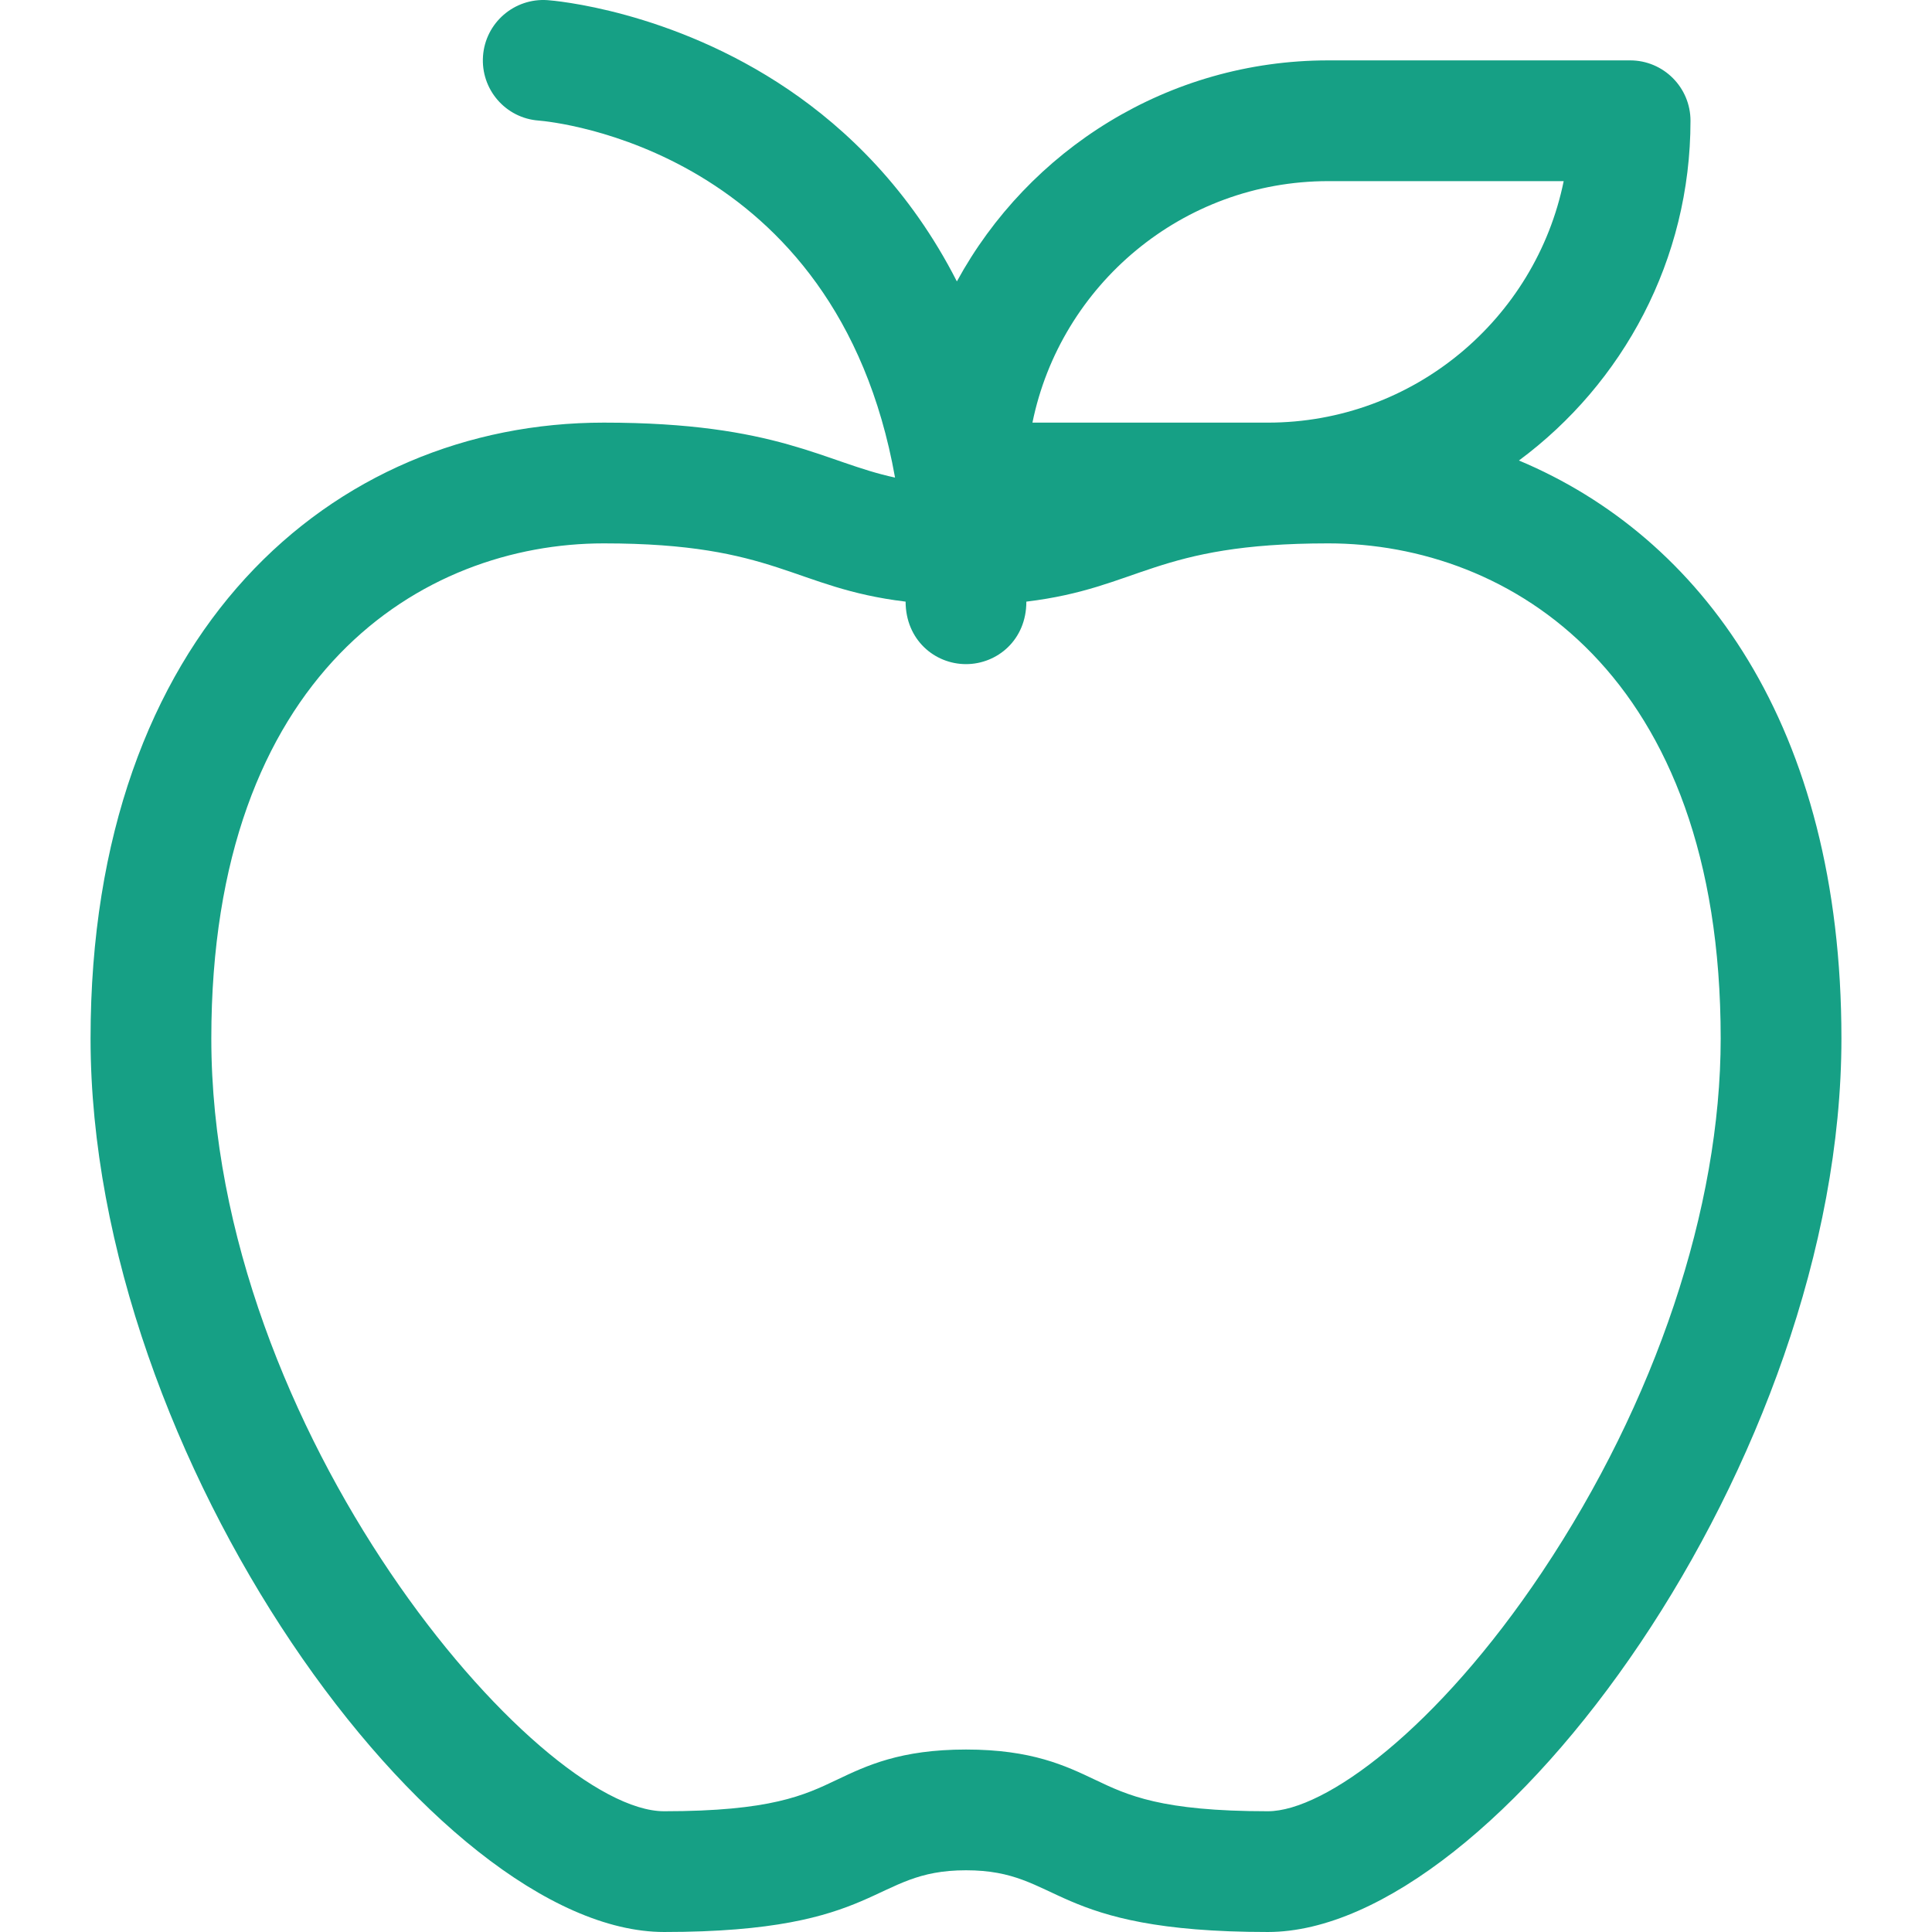 <?xml version="1.0"?>
<svg xmlns="http://www.w3.org/2000/svg" xmlns:xlink="http://www.w3.org/1999/xlink" xmlns:svgjs="http://svgjs.com/svgjs" version="1.1" width="512" height="512" x="0" y="0" viewBox="0 0 512.002 512.002" style="enable-background:new 0 0 512 512" xml:space="preserve" class=""><g><g xmlns="http://www.w3.org/2000/svg"><path d="m402.535 122.039c27.563-20.422 45.465-53.177 45.465-90.037 0-8.836-7.164-16-16-16h-80c-42.425 0-79.415 23.711-98.417 58.577-12.43-24.388-29.296-40.432-44.599-50.817-31.198-21.17-62.525-23.625-63.844-23.72-8.833-.636-16.506 6.002-17.135 14.817-.63 8.814 5.969 16.467 14.783 17.097 3.559.287 78.868 7.478 94.409 94.609-18.821-4.031-31.114-14.564-77.197-14.564-71.873 0-136 55.51-136 163.2 0 111.368 91.474 236.8 152 236.8 58.071 0 54.676-16.355 80-16.355 25.417 0 21.832 16.355 80 16.355 60.573 0 152-125.333 152-236.8.001-83.061-37.379-133.015-85.465-153.162zm-50.534-74.037h62.393c-7.434 36.47-39.759 64-78.393 64h-62.393c7.434-36.471 39.759-64 78.393-64zm56.696 368.578c-27.816 41.637-57.626 63.421-72.696 63.421-28.275 0-37.15-4.228-45.732-8.316-7.91-3.768-16.875-8.039-34.268-8.039s-26.357 4.271-34.268 8.039c-8.582 4.088-17.457 8.316-45.732 8.316-33.595 0-120-100.472-120-204.8 0-96.839 56.024-131.2 104-131.2 45.876 0 50.019 11.803 79.993 15.438.026 10.159 7.73 16.562 16.007 16.562 8.303 0 16.018-6.446 15.992-16.56 30.234-3.663 33.975-15.44 80.008-15.44 47.976 0 104 34.361 104 131.2 0 44.85-17.242 96.381-47.304 141.379z" fill="#16a085" data-original="#000000" style="" class=""/></g></g></svg>
